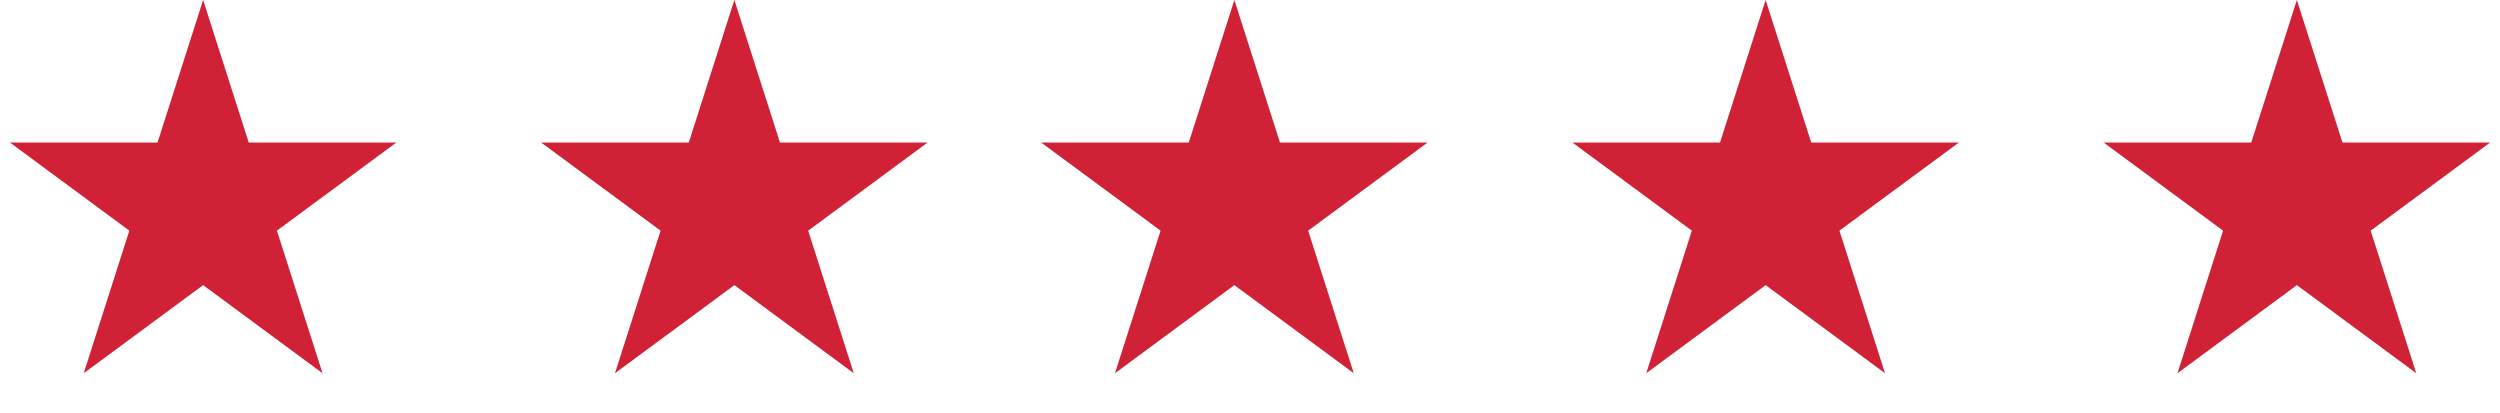 ﻿<svg width="103" height="17" viewBox="0 0 103 17" fill="none" xmlns="http://www.w3.org/2000/svg">
<path d="M94.631 0L96.51 5.873L102.591 5.873L97.672 9.503L99.55 15.377L94.631 11.747L89.712 15.377L91.591 9.503L86.672 5.873L92.752 5.873L94.631 0Z" fill="#D12136"/>
<path d="M72.744 0L74.623 5.873L80.703 5.873L75.784 9.503L77.663 15.377L72.744 11.747L67.825 15.377L69.704 9.503L64.785 5.873L70.865 5.873L72.744 0Z" fill="#D12136"/>
<path d="M50.856 0L52.735 5.873L58.815 5.873L53.896 9.503L55.775 15.377L50.856 11.747L45.937 15.377L47.816 9.503L42.897 5.873L48.977 5.873L50.856 0Z" fill="#D12136"/>
<path d="M30.256 0L32.135 5.873L38.216 5.873L33.297 9.503L35.175 15.377L30.256 11.747L25.337 15.377L27.216 9.503L22.297 5.873L28.378 5.873L30.256 0Z" fill="#D12136"/>
<path d="M8.369 0L10.248 5.873L16.328 5.873L11.409 9.503L13.288 15.377L8.369 11.747L3.45 15.377L5.329 9.503L0.41 5.873L6.49 5.873L8.369 0Z" fill="#D12136"/>
</svg>
